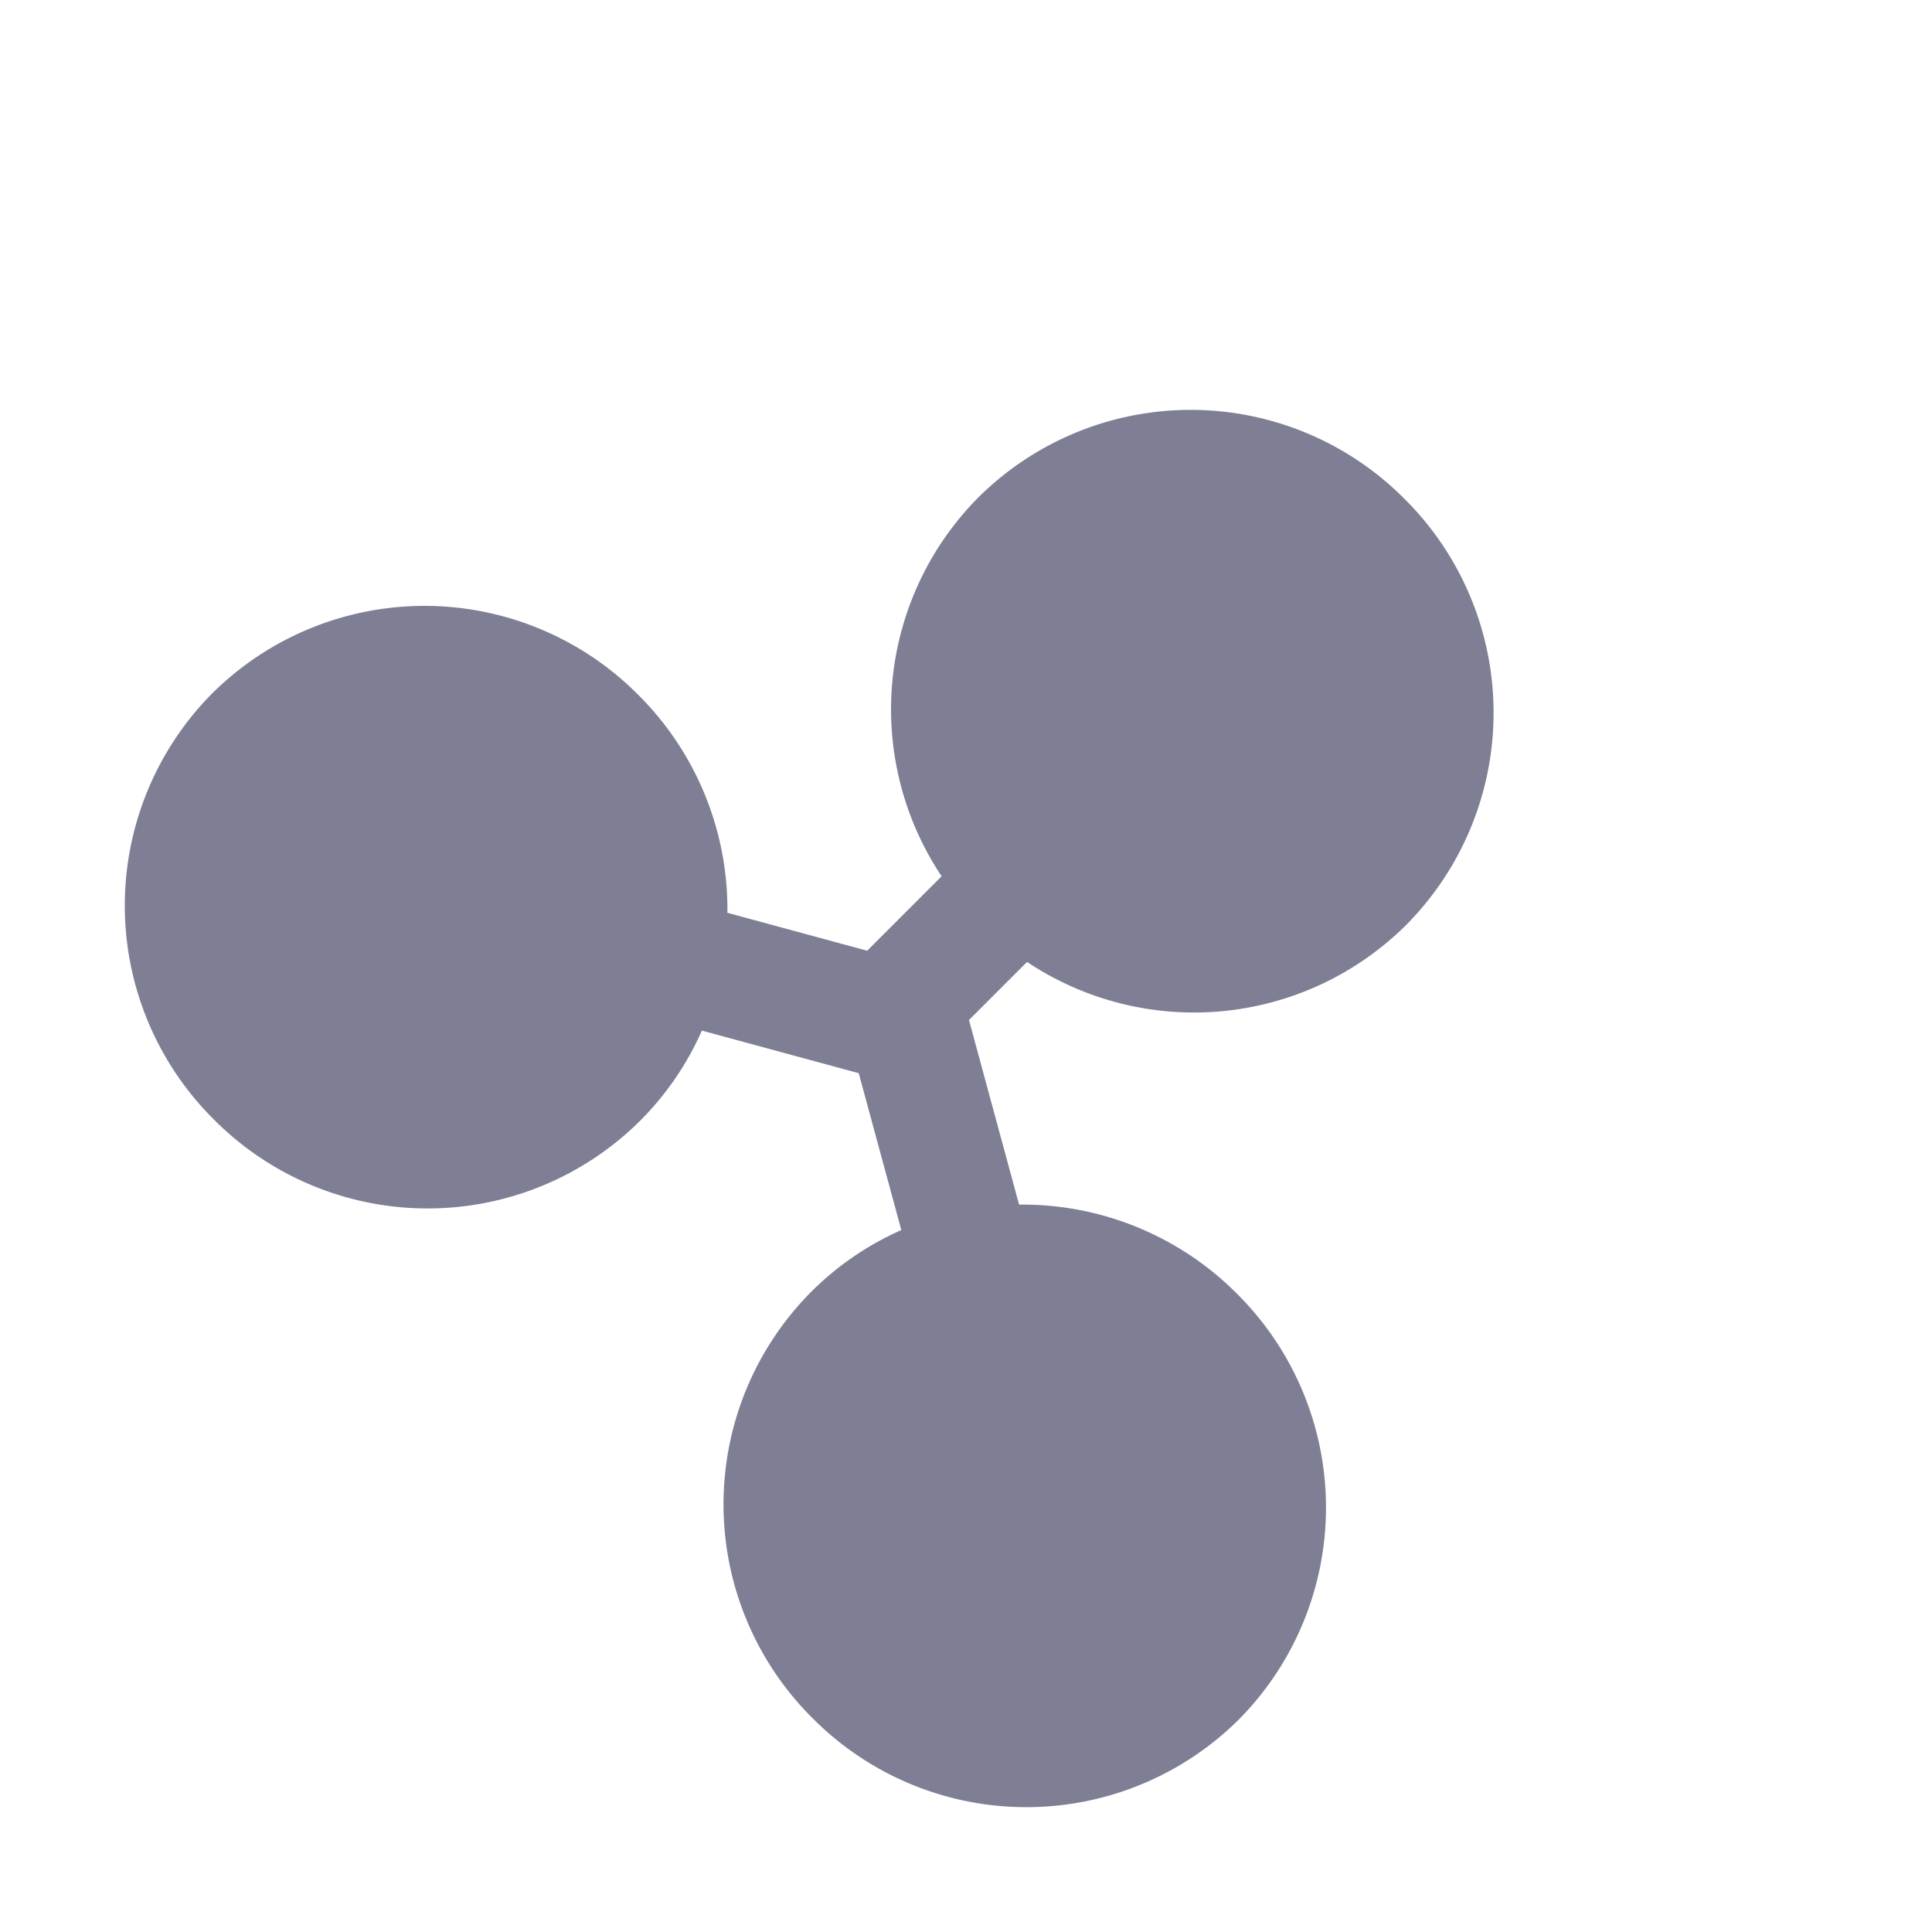 <svg xmlns="http://www.w3.org/2000/svg" width="67.883" height="67.883" viewBox="0 0 67.883 67.883">
  <path id="Union_1" data-name="Union 1" d="M-4590.25,1205.453a10.445,10.445,0,0,1,.705-3.785l-4.956-2.84-4.955,2.839a10.45,10.45,0,0,1,.705,3.786A10.586,10.586,0,0,1-4609.375,1216,10.587,10.587,0,0,1-4620,1205.453a10.586,10.586,0,0,1,10.625-10.547,10.631,10.631,0,0,1,7.626,3.2l4.415-2.53v-3.7a10.569,10.569,0,0,1-8.5-10.335A10.586,10.586,0,0,1-4595.208,1171a10.586,10.586,0,0,1,10.625,10.547,10.57,10.57,0,0,1-8.5,10.335v2.886l5.831,3.342a10.631,10.631,0,0,1,7.627-3.2A10.586,10.586,0,0,1-4569,1205.453,10.587,10.587,0,0,1-4579.625,1216,10.587,10.587,0,0,1-4590.25,1205.453Z" transform="translate(4126.675 2438.811) rotate(45)" fill="#7e7e95"/>
</svg>
